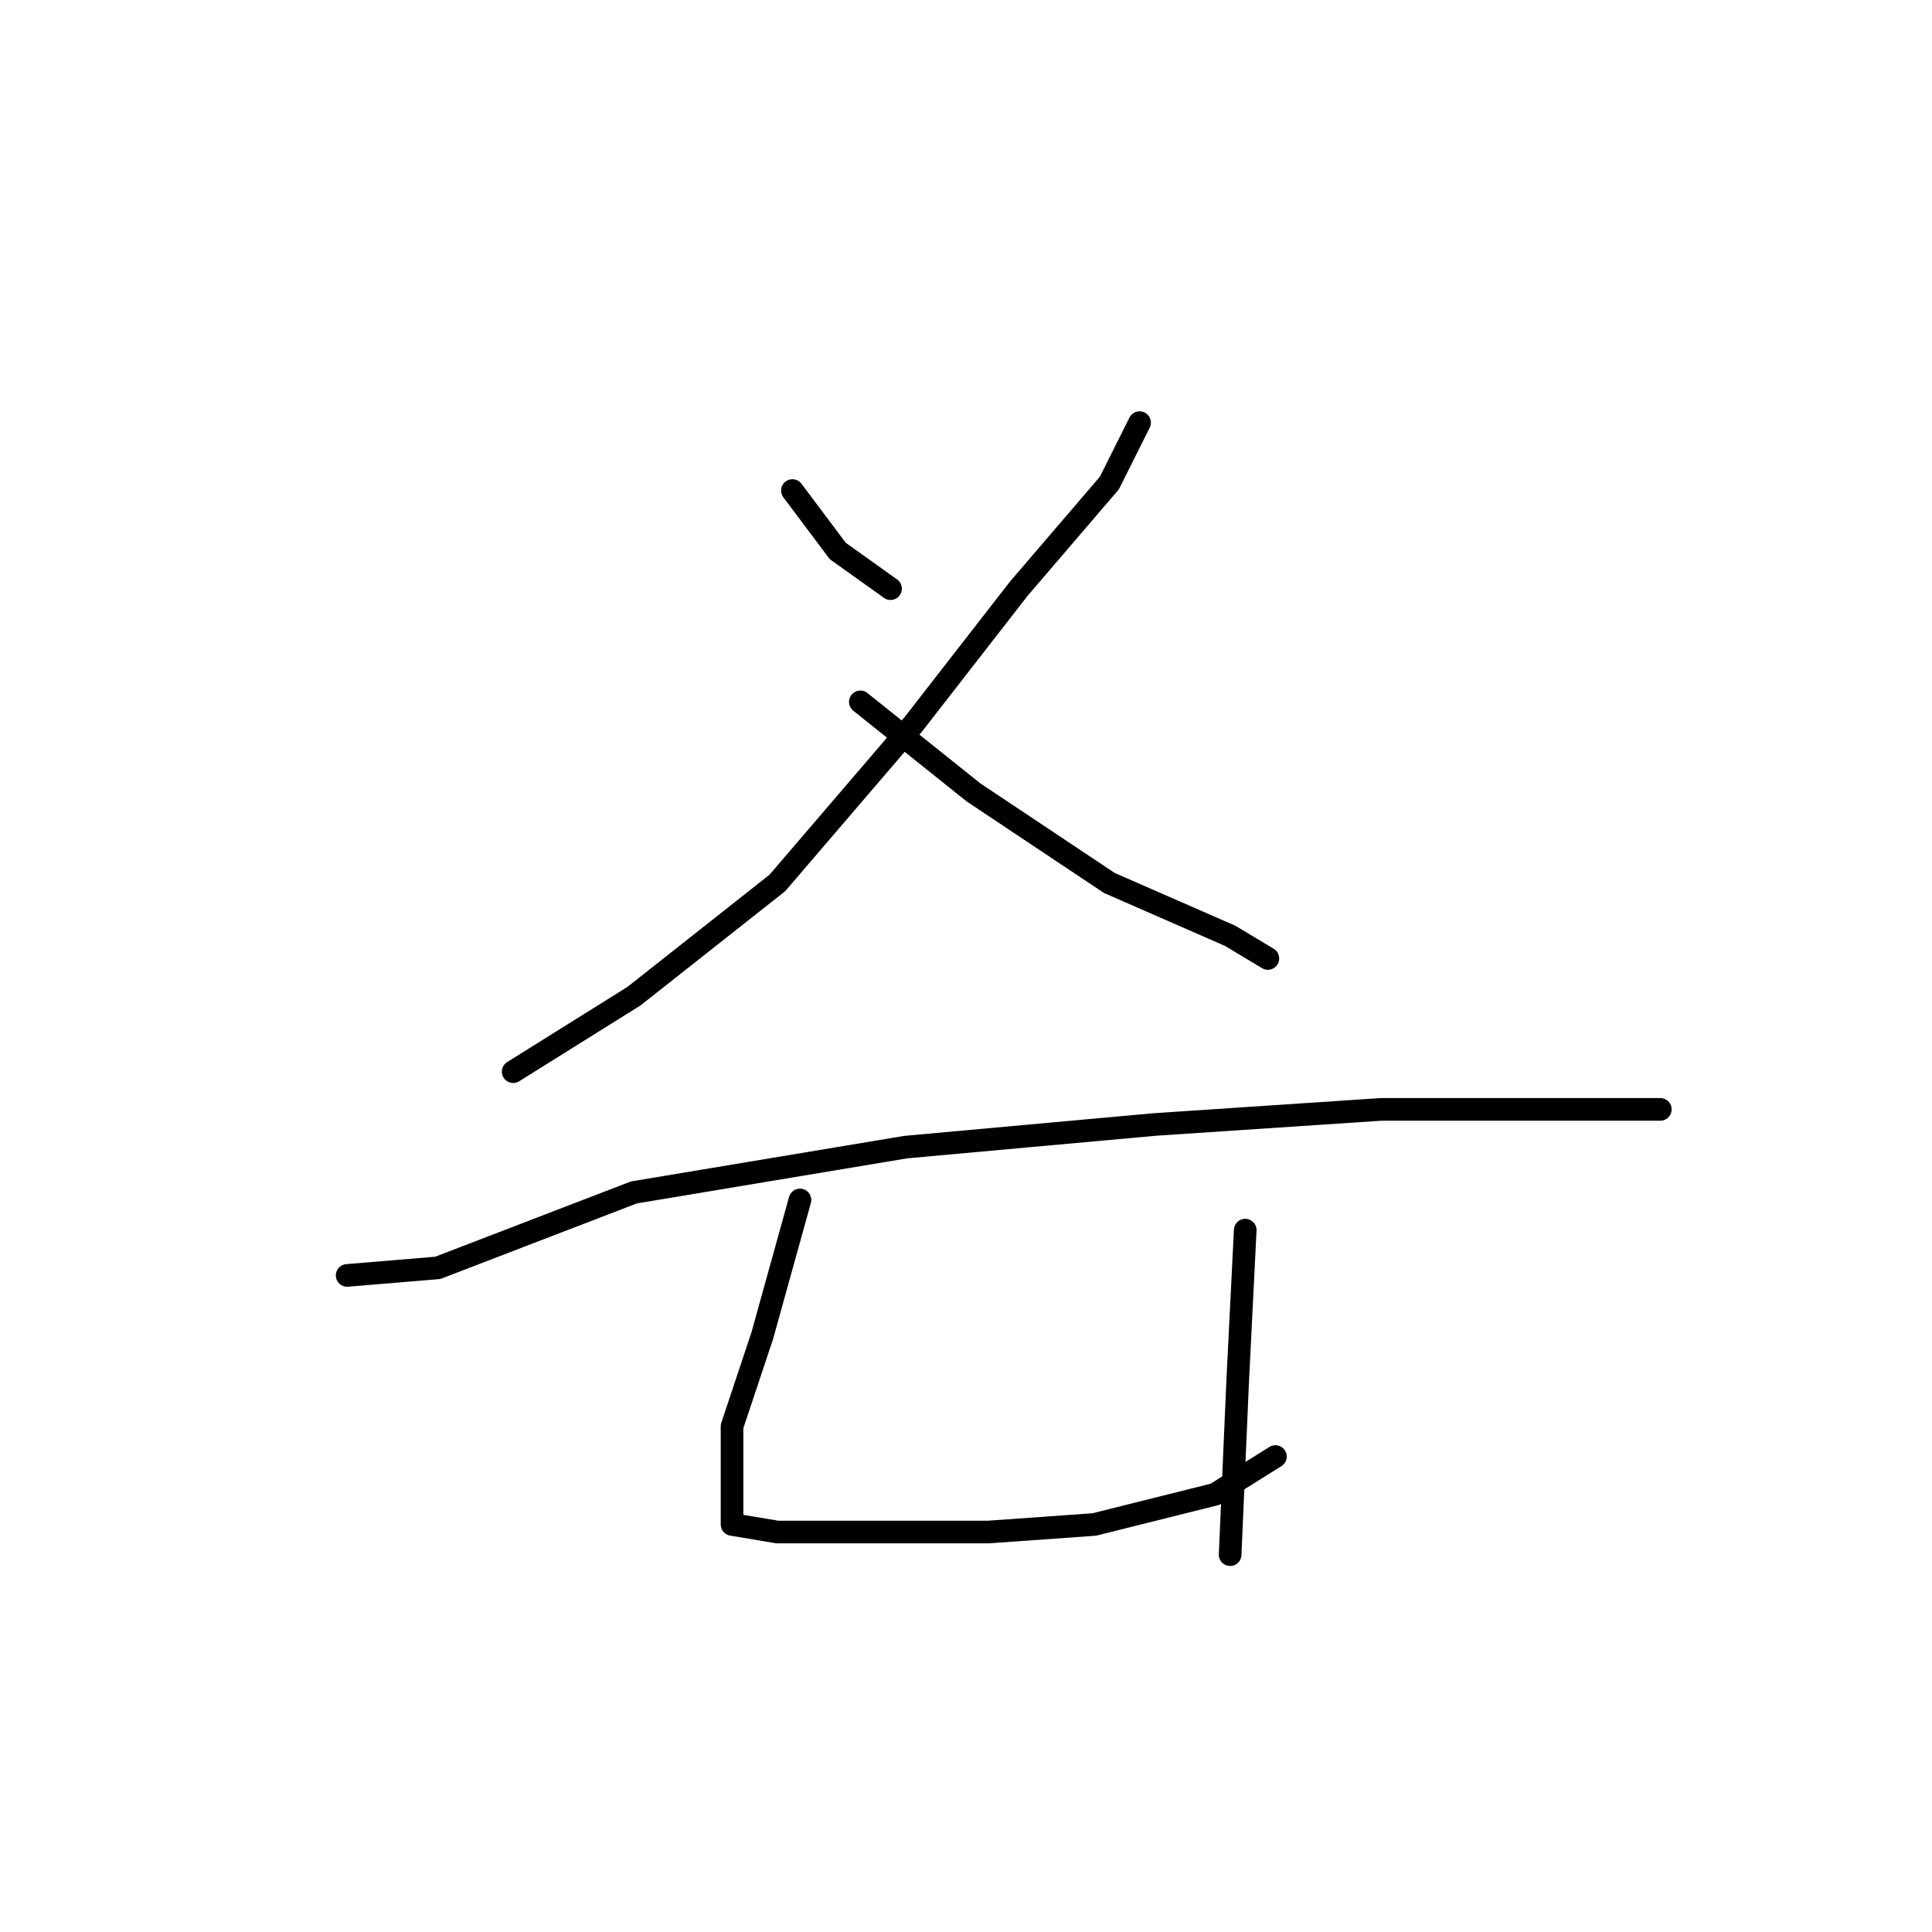 <?xml version="1.0" standalone="no"?>
    <svg width="256" height="256" xmlns="http://www.w3.org/2000/svg" version="1.1">
    <polyline stroke="black" stroke-width="3" stroke-linecap="round" fill="transparent" stroke-linejoin="round" points="105 65 111 73 118 78 118 78 " />
        <polyline stroke="black" stroke-width="3" stroke-linecap="round" fill="transparent" stroke-linejoin="round" points="151 56 147 64 135 78 121 96 103 117 84 132 68 142 68 142 " />
        <polyline stroke="black" stroke-width="3" stroke-linecap="round" fill="transparent" stroke-linejoin="round" points="114 93 129 105 147 117 163 124 168 127 168 127 " />
        <polyline stroke="black" stroke-width="3" stroke-linecap="round" fill="transparent" stroke-linejoin="round" points="46 169 58 168 84 158 120 152 153 149 183 147 207 147 219 147 220 147 220 147 " />
        <polyline stroke="black" stroke-width="3" stroke-linecap="round" fill="transparent" stroke-linejoin="round" points="106 159 101 177 97 189 97 197 97 202 103 203 115 203 131 203 145 202 161 198 169 193 169 193 " />
        <polyline stroke="black" stroke-width="3" stroke-linecap="round" fill="transparent" stroke-linejoin="round" points="165 163 164 183 163 206 163 206 " />
        </svg>